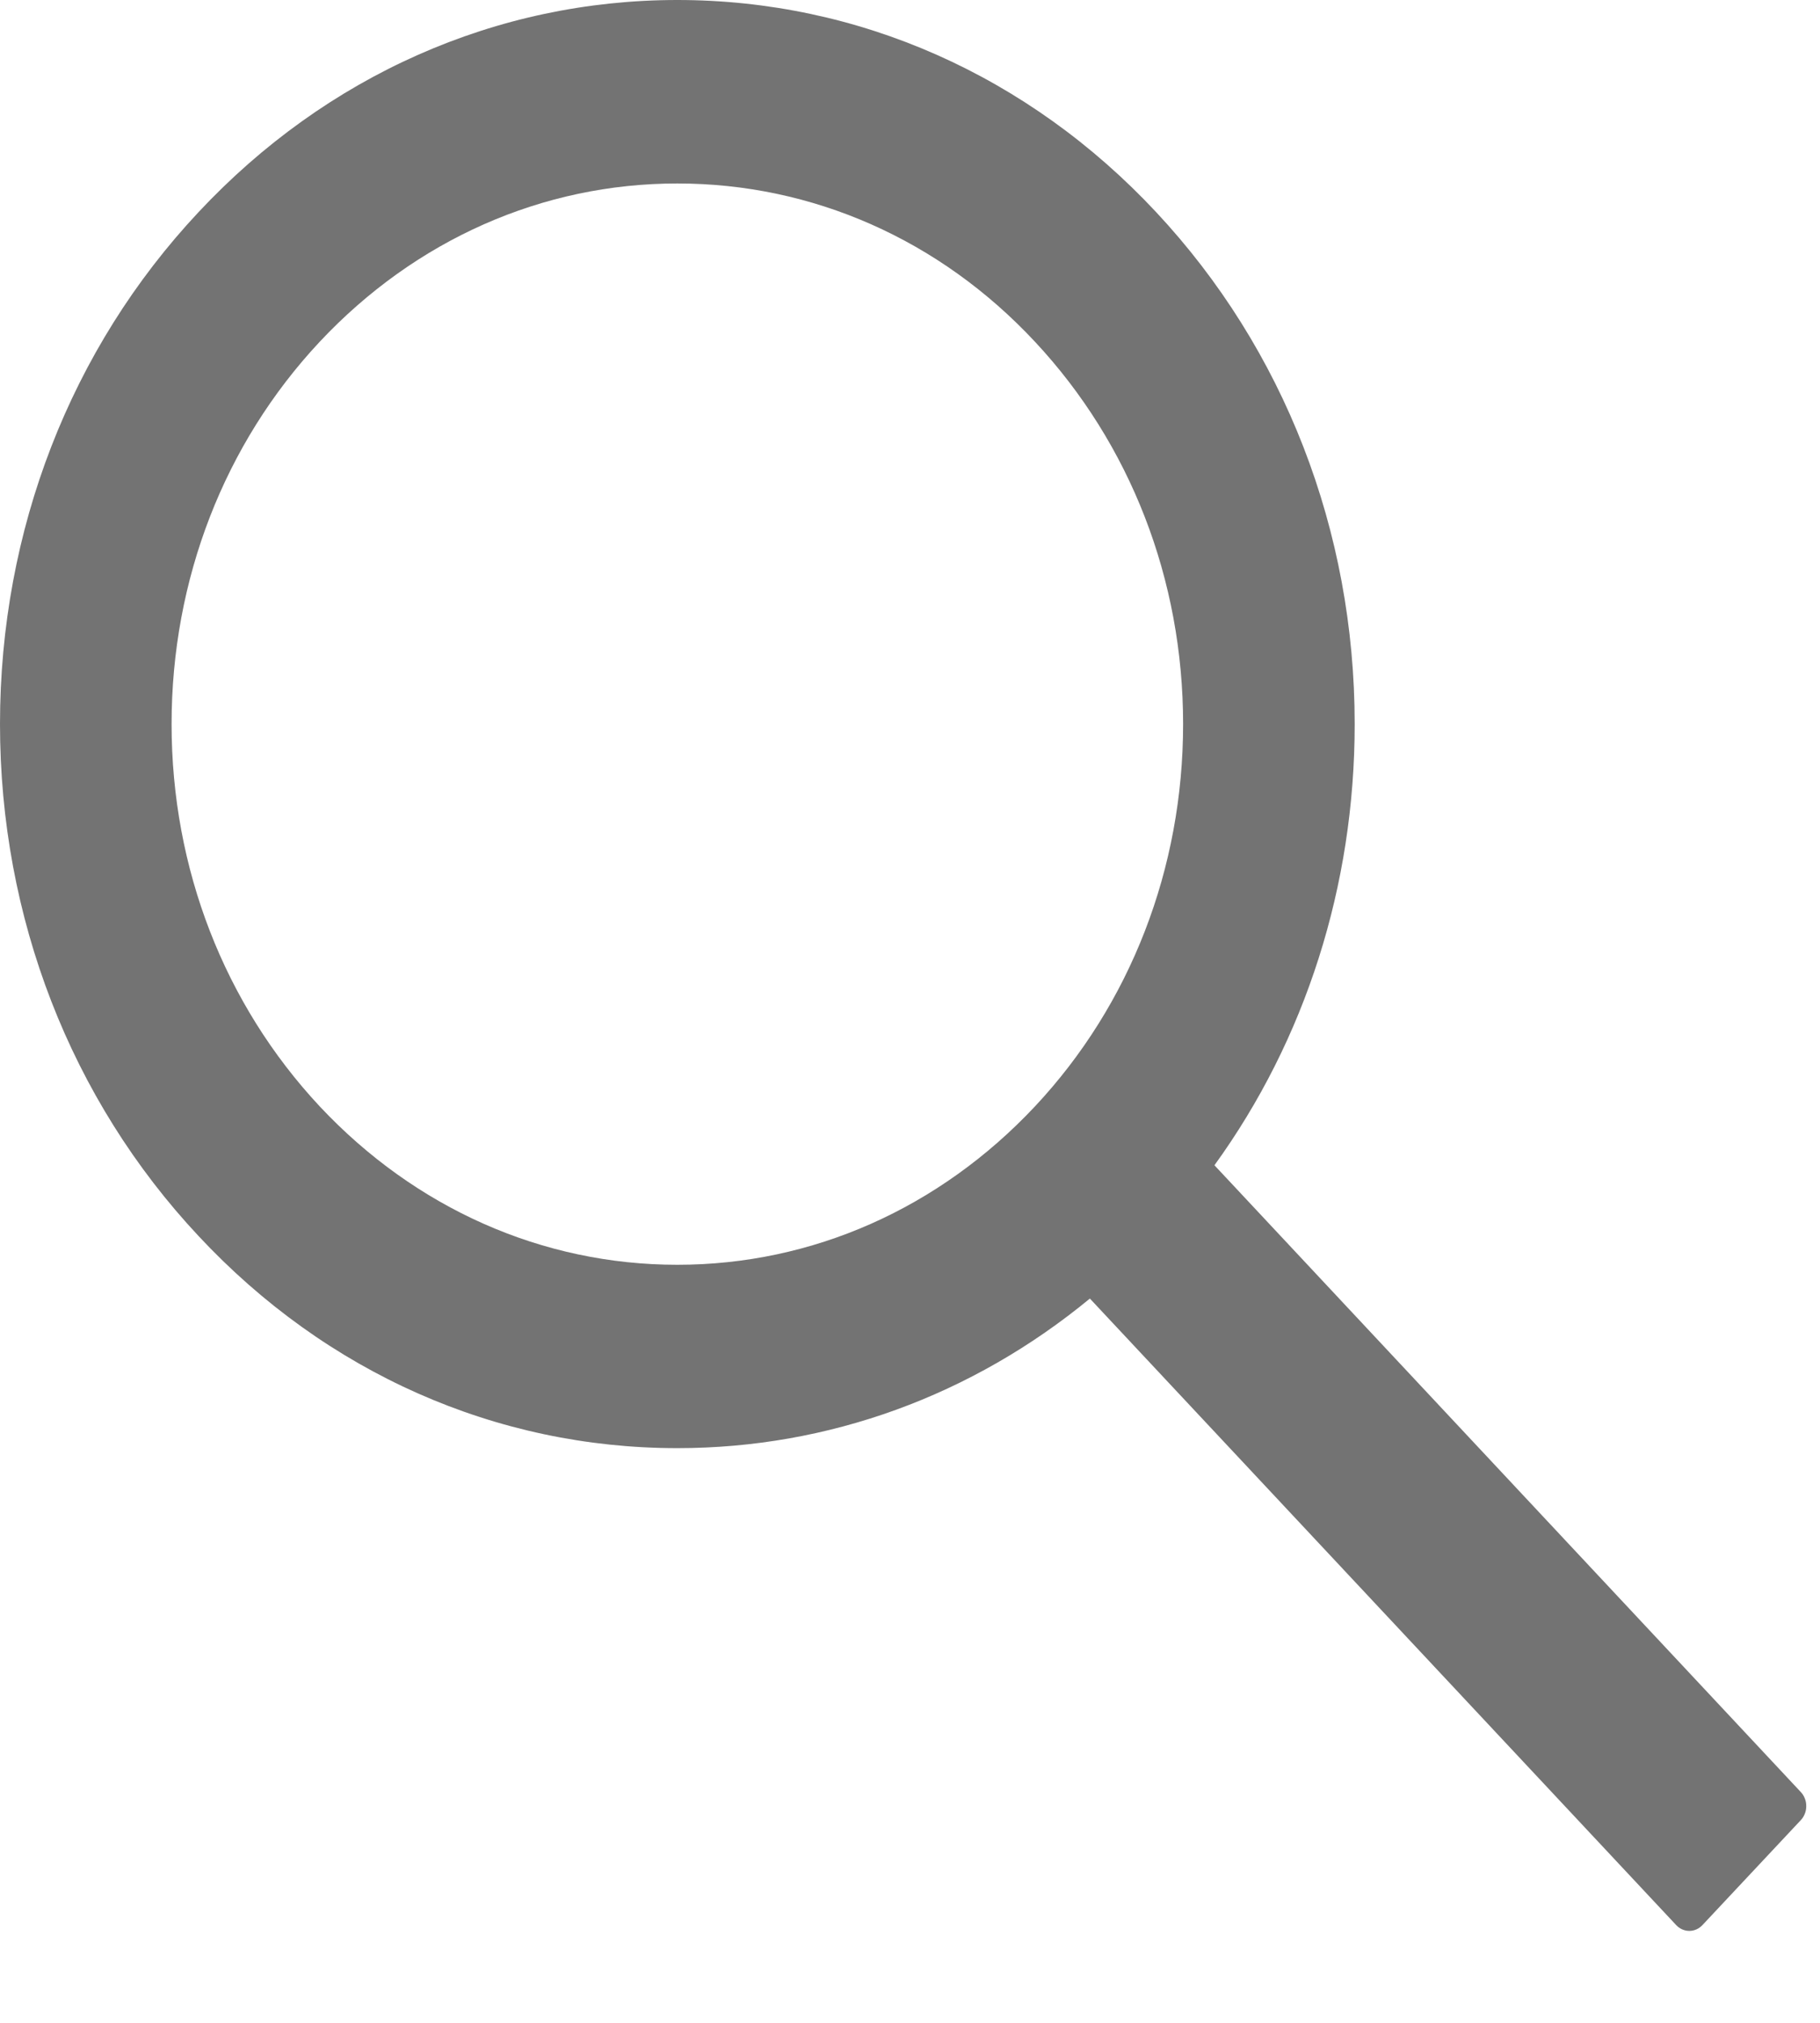 <svg width="18" height="20" viewBox="0 0 18 20" fill="none" xmlns="http://www.w3.org/2000/svg">
<path d="M17.811 17.719L12.011 11.521C12.911 10.278 13.398 8.758 13.398 7.159C13.398 5.245 12.699 3.451 11.435 2.098C10.171 0.745 8.488 0 6.699 0C4.91 0 3.227 0.747 1.963 2.098C0.697 3.448 0 5.245 0 7.159C0 9.071 0.699 10.87 1.963 12.22C3.227 13.574 4.908 14.318 6.699 14.318C8.195 14.318 9.615 13.798 10.779 12.839L16.578 19.034C16.595 19.052 16.615 19.066 16.637 19.076C16.66 19.086 16.683 19.091 16.707 19.091C16.732 19.091 16.755 19.086 16.778 19.076C16.8 19.066 16.82 19.052 16.837 19.034L17.811 17.995C17.828 17.977 17.841 17.956 17.85 17.932C17.86 17.908 17.864 17.883 17.864 17.857C17.864 17.831 17.86 17.806 17.85 17.782C17.841 17.758 17.828 17.737 17.811 17.719ZM10.236 10.939C9.289 11.948 8.034 12.505 6.699 12.505C5.364 12.505 4.109 11.948 3.162 10.939C2.217 9.927 1.697 8.586 1.697 7.159C1.697 5.732 2.217 4.388 3.162 3.379C4.109 2.37 5.364 1.814 6.699 1.814C8.034 1.814 9.292 2.367 10.236 3.379C11.181 4.391 11.701 5.732 11.701 7.159C11.701 8.586 11.181 9.93 10.236 10.939Z" fill="#737373"/>
</svg>
